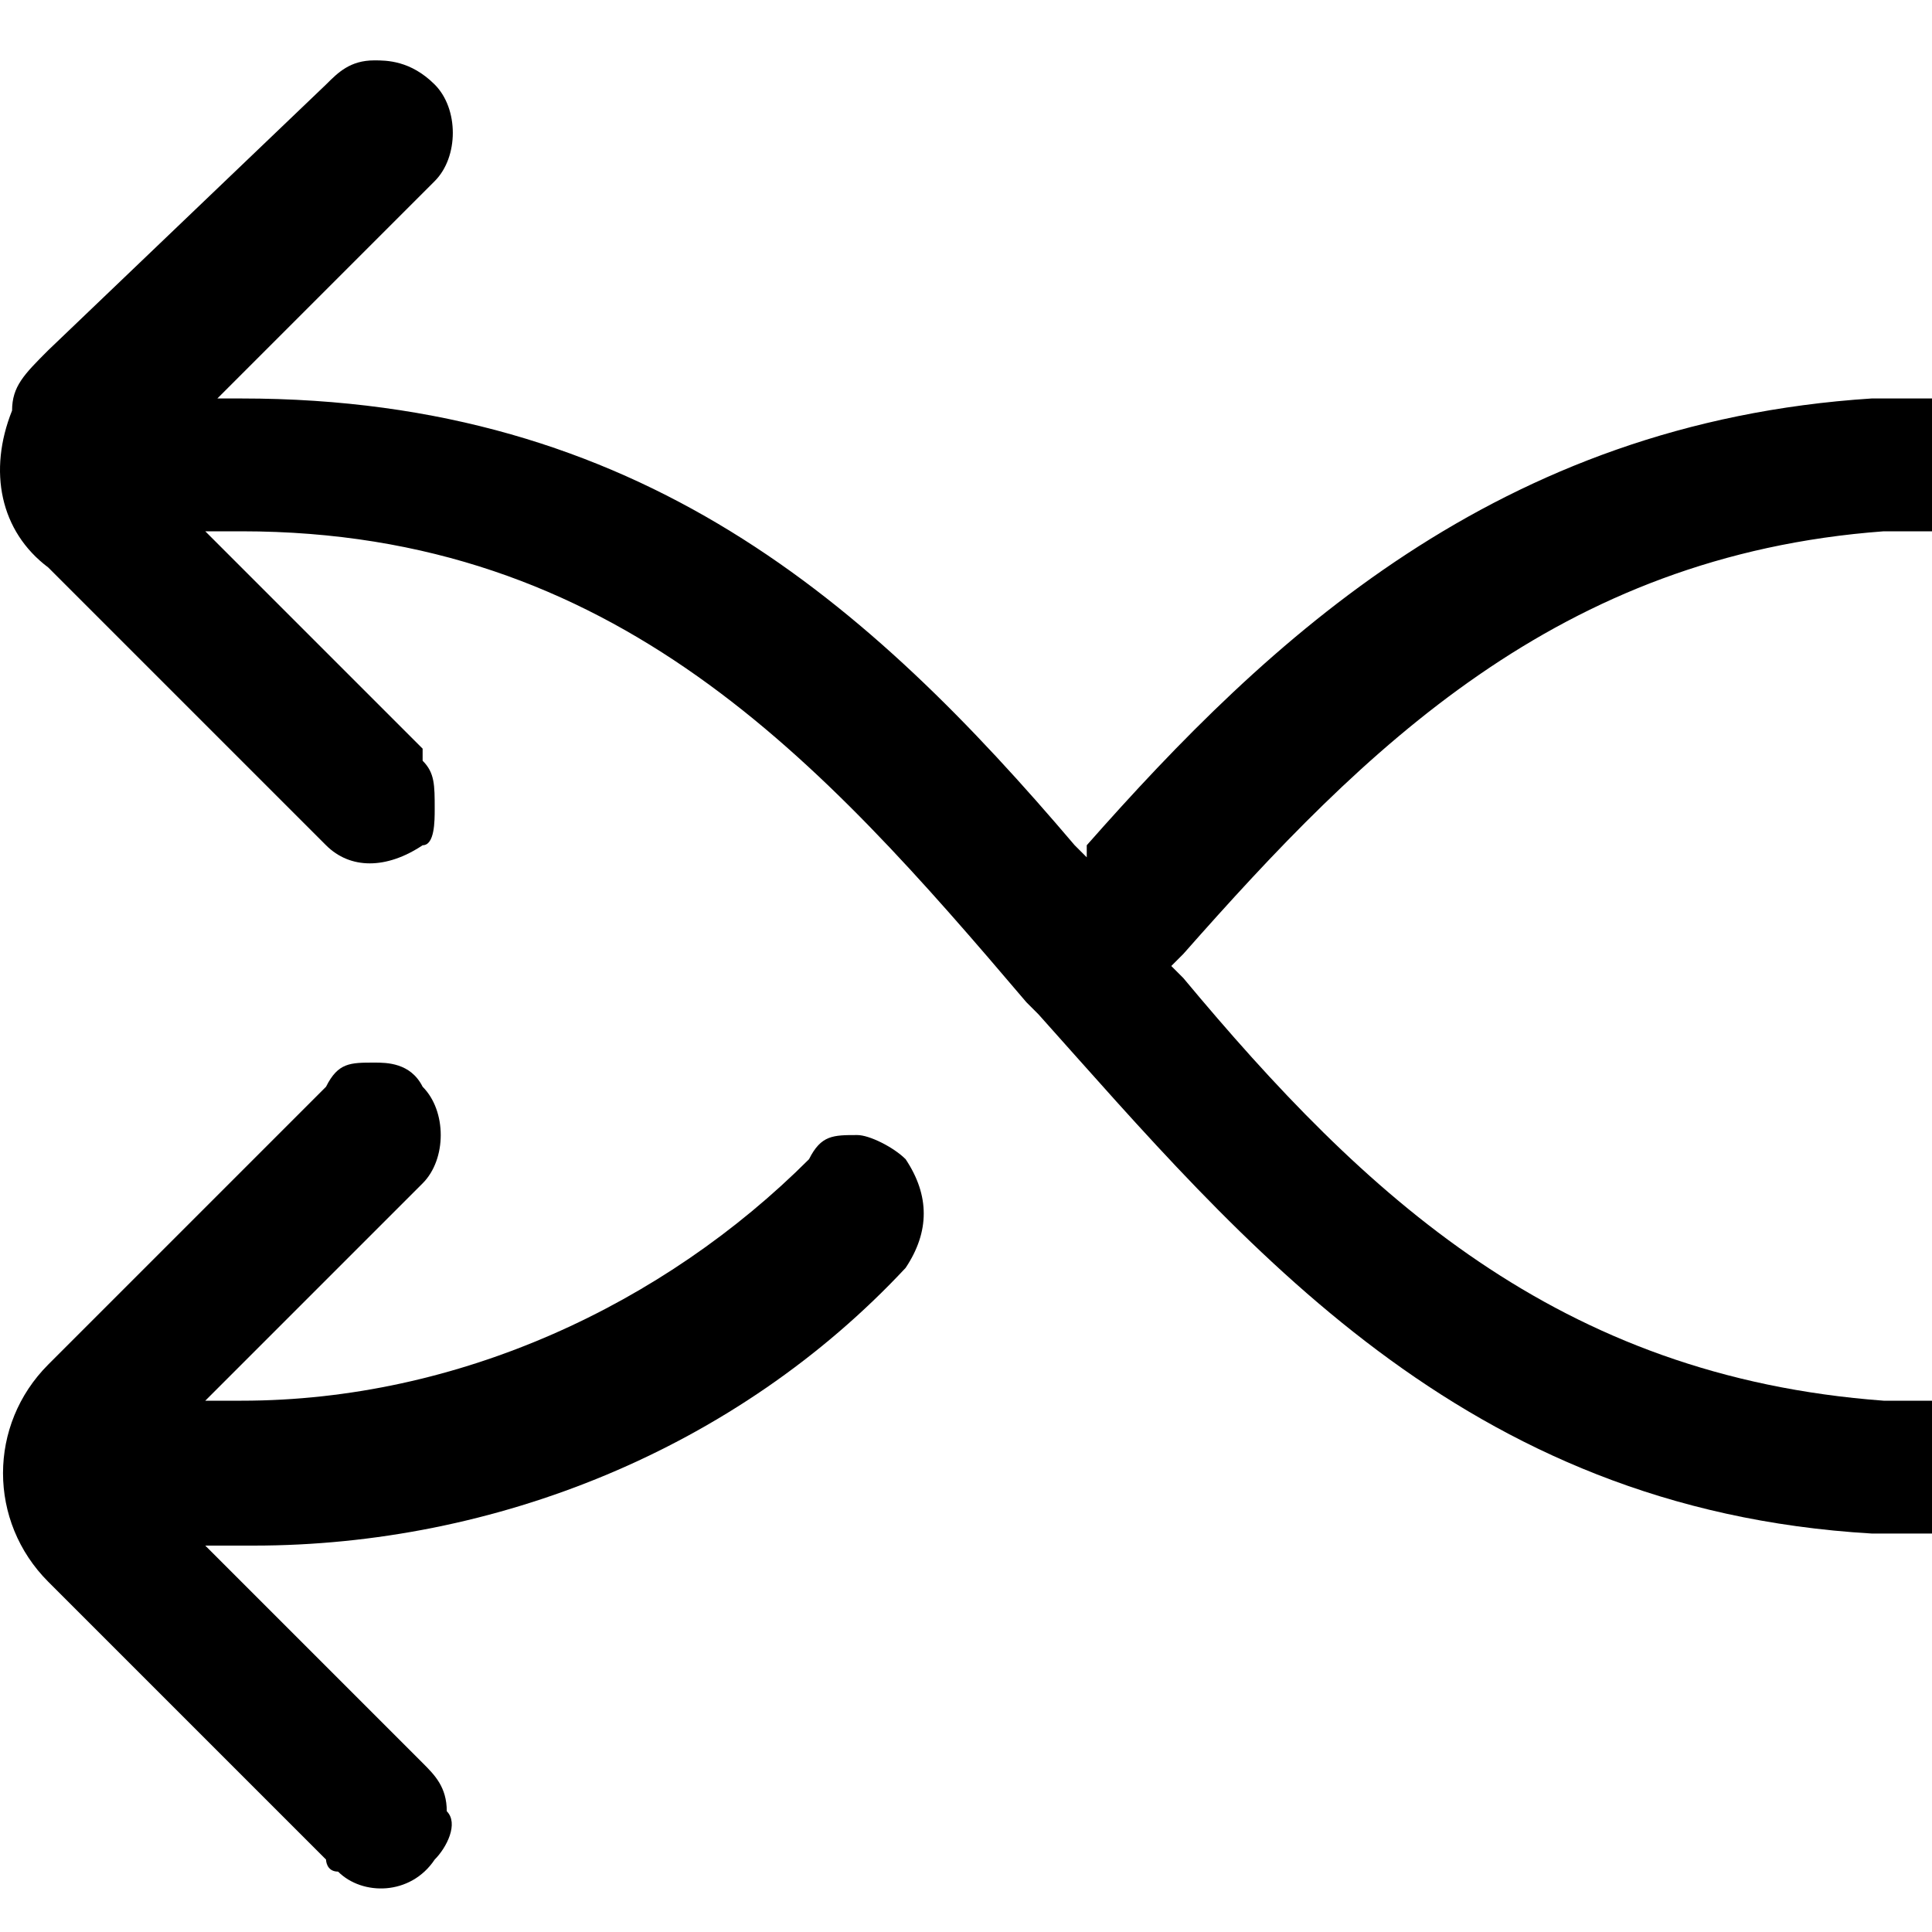 <?xml version="1.0" encoding="utf-8"?>
<!-- Generator: Adobe Illustrator 25.2.1, SVG Export Plug-In . SVG Version: 6.00 Build 0)  -->
<svg version="1.1" id="Layer_1" xmlns="http://www.w3.org/2000/svg" xmlns:xlink="http://www.w3.org/1999/xlink" x="0px" y="0px"
	 viewBox="0 0 16 16" style="enable-background:new 0 0 16 16;" xml:space="preserve">
<g>
	<path d="M7.5,9.6L7.5,9.6L7.5,9.6C7.4,9.5,7.2,9.4,7.1,9.4c-0.2,0-0.3,0-0.4,0.2c-1.2,1.2-2.9,2-4.7,2c0,0,0,0,0,0H1.7l1.8-1.8
		c0,0,0,0,0,0c0.2-0.2,0.2-0.6,0-0.8C3.4,8.8,3.2,8.8,3.1,8.8C2.9,8.8,2.8,8.8,2.7,9l-2.3,2.3c-0.5,0.5-0.5,1.3,0,1.8l2.3,2.3
		c0,0,0,0.1,0.1,0.1c0.2,0.2,0.6,0.2,0.8-0.1c0.1-0.1,0.2-0.3,0.1-0.4c0-0.2-0.1-0.3-0.2-0.4l-1.8-1.8l0.3,0c0,0,0,0,0.1,0
		c2,0,4-0.8,5.4-2.3C7.7,10.2,7.7,9.9,7.5,9.6z"/>
	<path d="M16,11.6c0,0-0.1,0-0.1,0l-0.3,0c-2.7-0.2-4.3-1.7-5.8-3.5L9.7,8l0.1-0.1c1.5-1.7,3.1-3.3,5.8-3.5c0,0,0.2,0,0.2,0
		c0.1,0,0.1,0,0.2,0V3.3c-0.1,0-0.1,0-0.2,0l-0.3,0c-3.1,0.2-5,2-6.5,3.7L9,7.1L8.9,7C7.2,5,5.3,3.3,2,3.3l-0.2,0l1.8-1.8
		c0,0,0,0,0,0c0.2-0.2,0.2-0.6,0-0.8C3.4,0.5,3.2,0.5,3.1,0.5c-0.2,0-0.3,0.1-0.4,0.2L0.4,2.9C0.2,3.1,0.1,3.2,0.1,3.4
		c-0.2,0.5-0.1,1,0.3,1.3L2.7,7c0.2,0.2,0.5,0.2,0.8,0C3.6,7,3.6,6.8,3.6,6.7c0-0.2,0-0.3-0.1-0.4c0,0,0,0,0-0.1L1.7,4.4l0.3,0
		c3.1,0,4.8,1.9,6.5,3.9l0.1,0.1c1.7,1.9,3.5,4.1,6.9,4.3c0.1,0,0.2,0,0.3,0l0.1,0c0,0,0,0,0,0c0.1,0,0.1,0,0.2,0V11.6z"/>
</g>
</svg>
